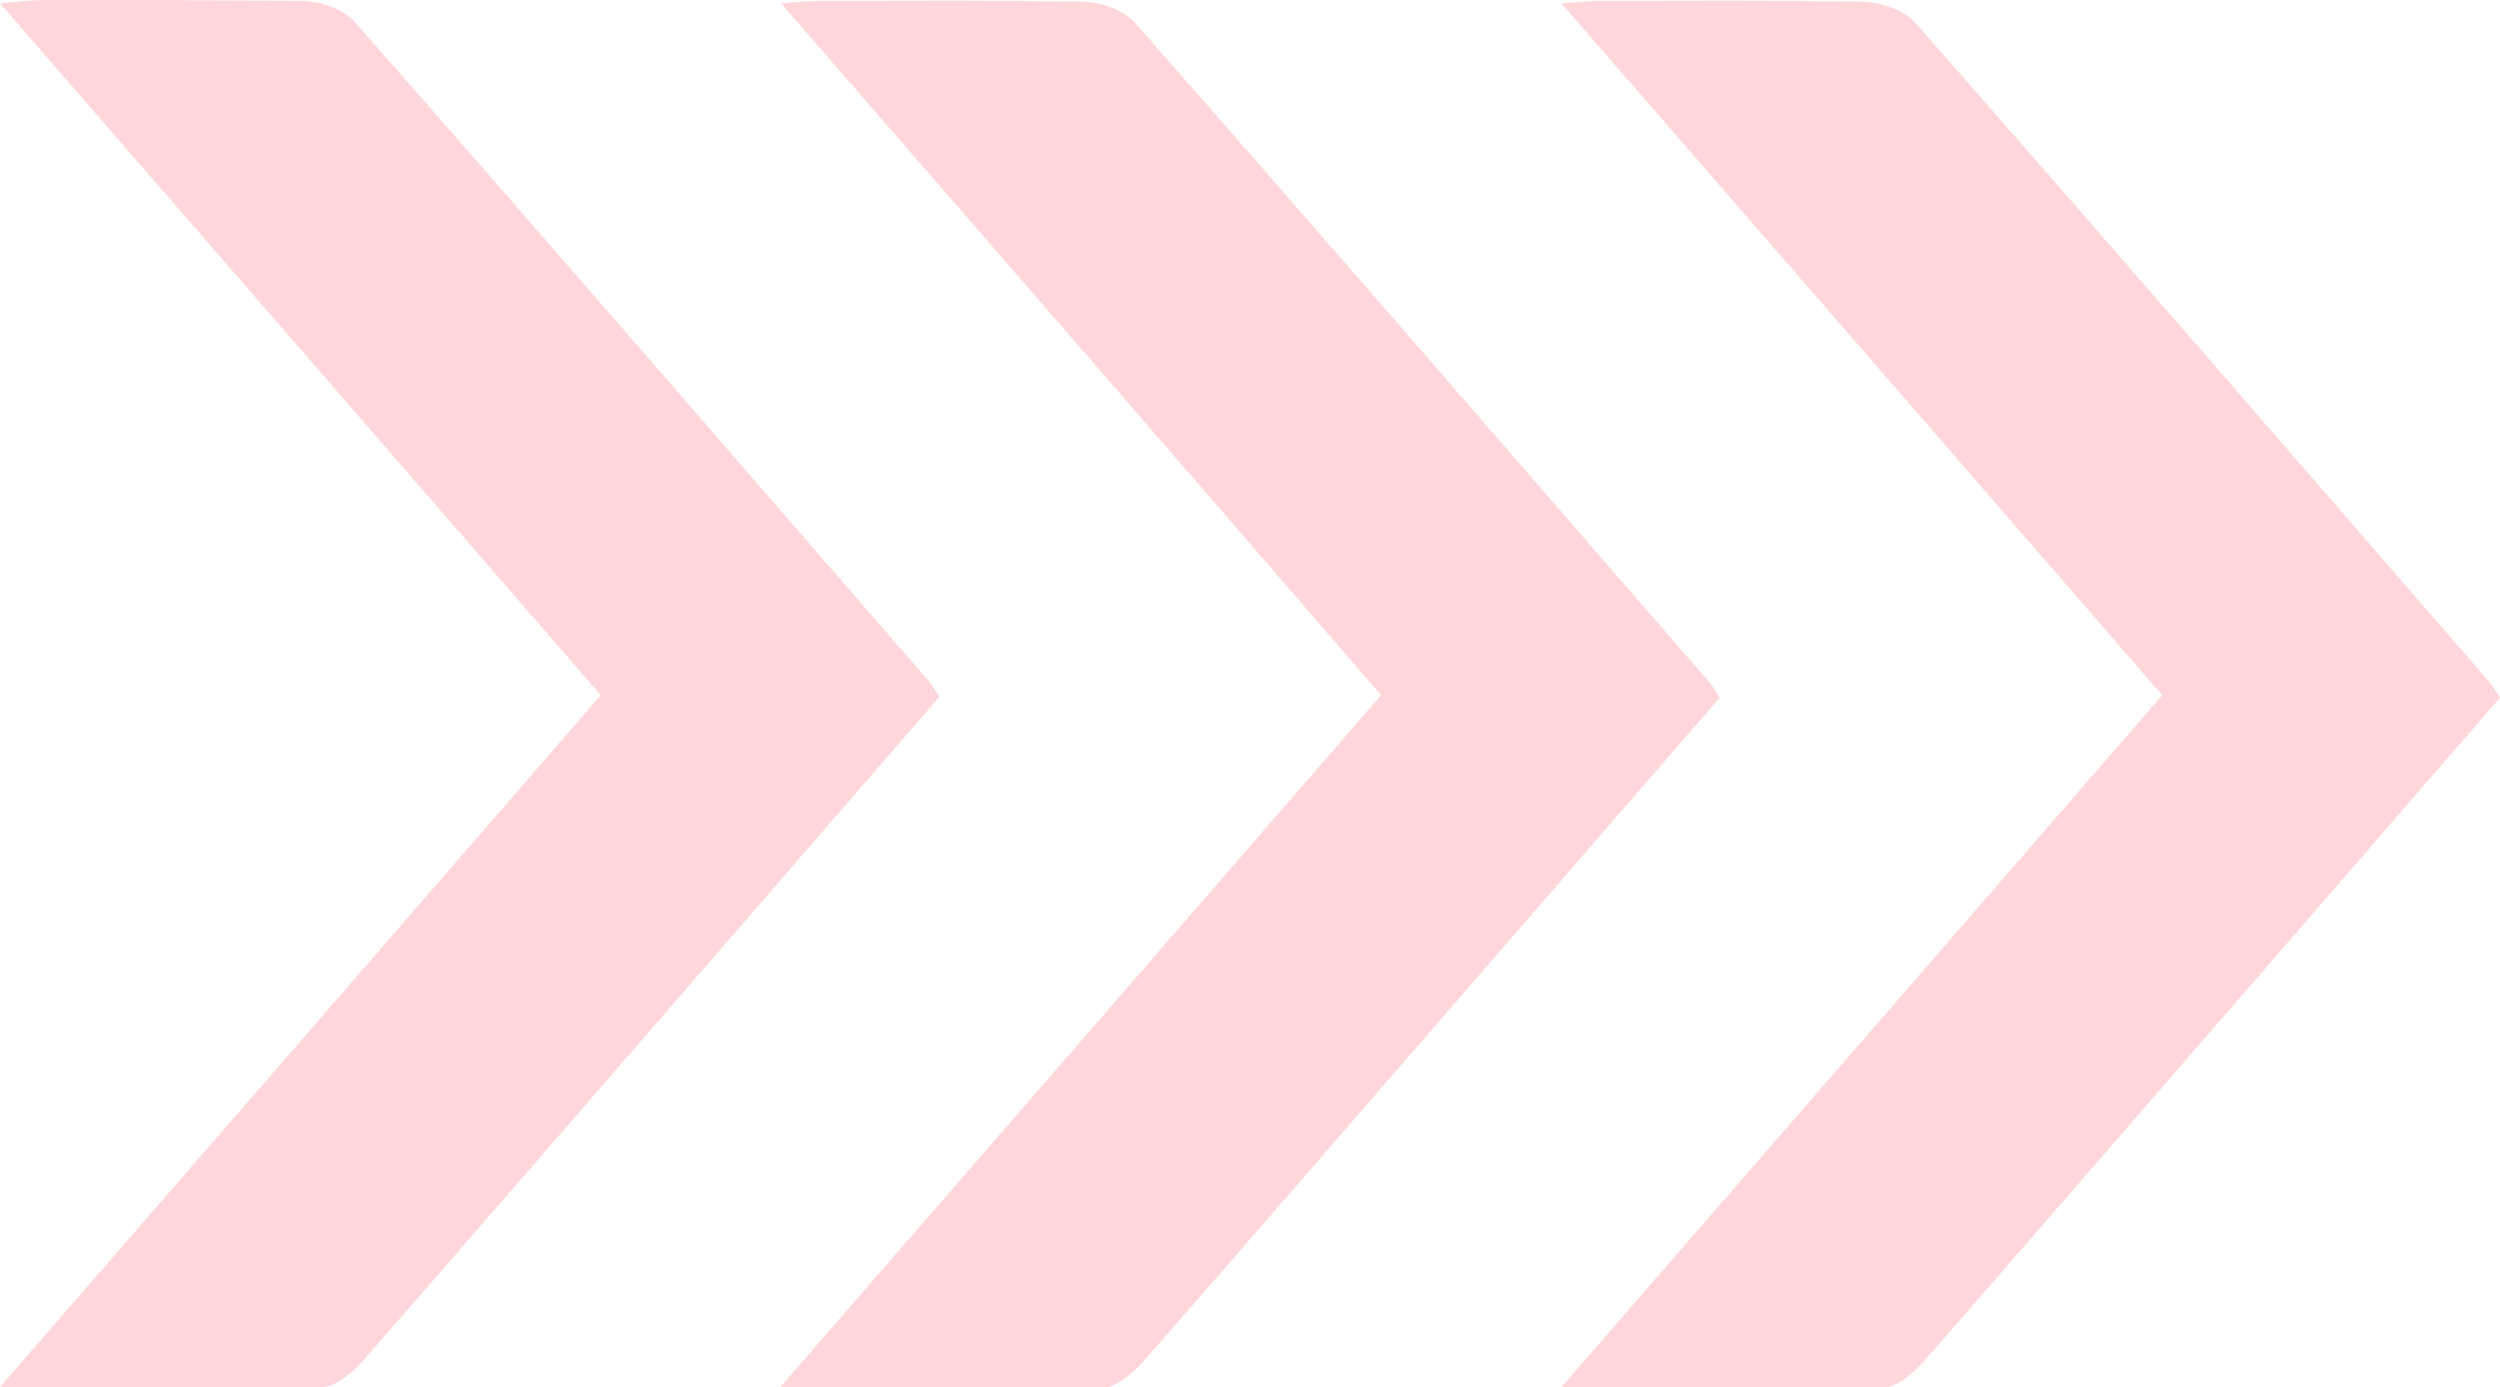 <?xml version="1.0" encoding="UTF-8"?>
<svg id="Capa_2" data-name="Capa 2" xmlns="http://www.w3.org/2000/svg" viewBox="0 0 29.38 16.3">
  <defs>
    <style>
      .cls-1 {
        fill: #ffd7da;
      }
    </style>
  </defs>
  <g id="Layer_2" data-name="Layer 2">
    <g>
      <path class="cls-1" d="m0,16.3c2.4-2.76,4.71-5.42,7.06-8.13C4.72,5.47,2.39,2.79,0,.04.23.02.37,0,.51,0,2.2,0,1.85,0,3.54.01c.22,0,.51.1.64.26,2.26,2.57,4.49,5.15,6.74,7.74.04.05.07.1.12.18-1.07,1.23-2.13,2.46-3.2,3.69-1.2,1.38-2.39,2.76-3.59,4.13-.12.13-.31.29-.47.29-1.89.02-1.74.01-3.77.01Z"/>
      <path class="cls-1" d="m9.17,16.3c2.4-2.76,4.71-5.42,7.06-8.13C13.9,5.47,11.57,2.79,9.18.04c.22-.02.36-.03.51-.03,1.69,0,1.34-.01,3.02.01.22,0,.51.1.64.26,2.26,2.57,4.49,5.15,6.74,7.74.04.05.07.1.12.18-1.07,1.23-2.13,2.46-3.2,3.69-1.2,1.38-2.39,2.76-3.59,4.13-.12.13-.31.29-.47.29-1.89.02-1.74.01-3.77.01Z"/>
      <path class="cls-1" d="m18.35,16.3c2.4-2.76,4.71-5.42,7.06-8.13C23.07,5.47,20.74,2.79,18.35.04c.22-.02.36-.03.51-.03,1.69,0,1.34-.01,3.02.01.22,0,.51.1.64.26,2.26,2.57,4.49,5.15,6.74,7.74.04.05.07.1.12.18-1.07,1.23-2.13,2.46-3.2,3.69-1.2,1.38-2.39,2.76-3.59,4.13-.12.13-.31.29-.47.29-1.89.02-1.74.01-3.77.01Z"/>
    </g>
  </g>
</svg>